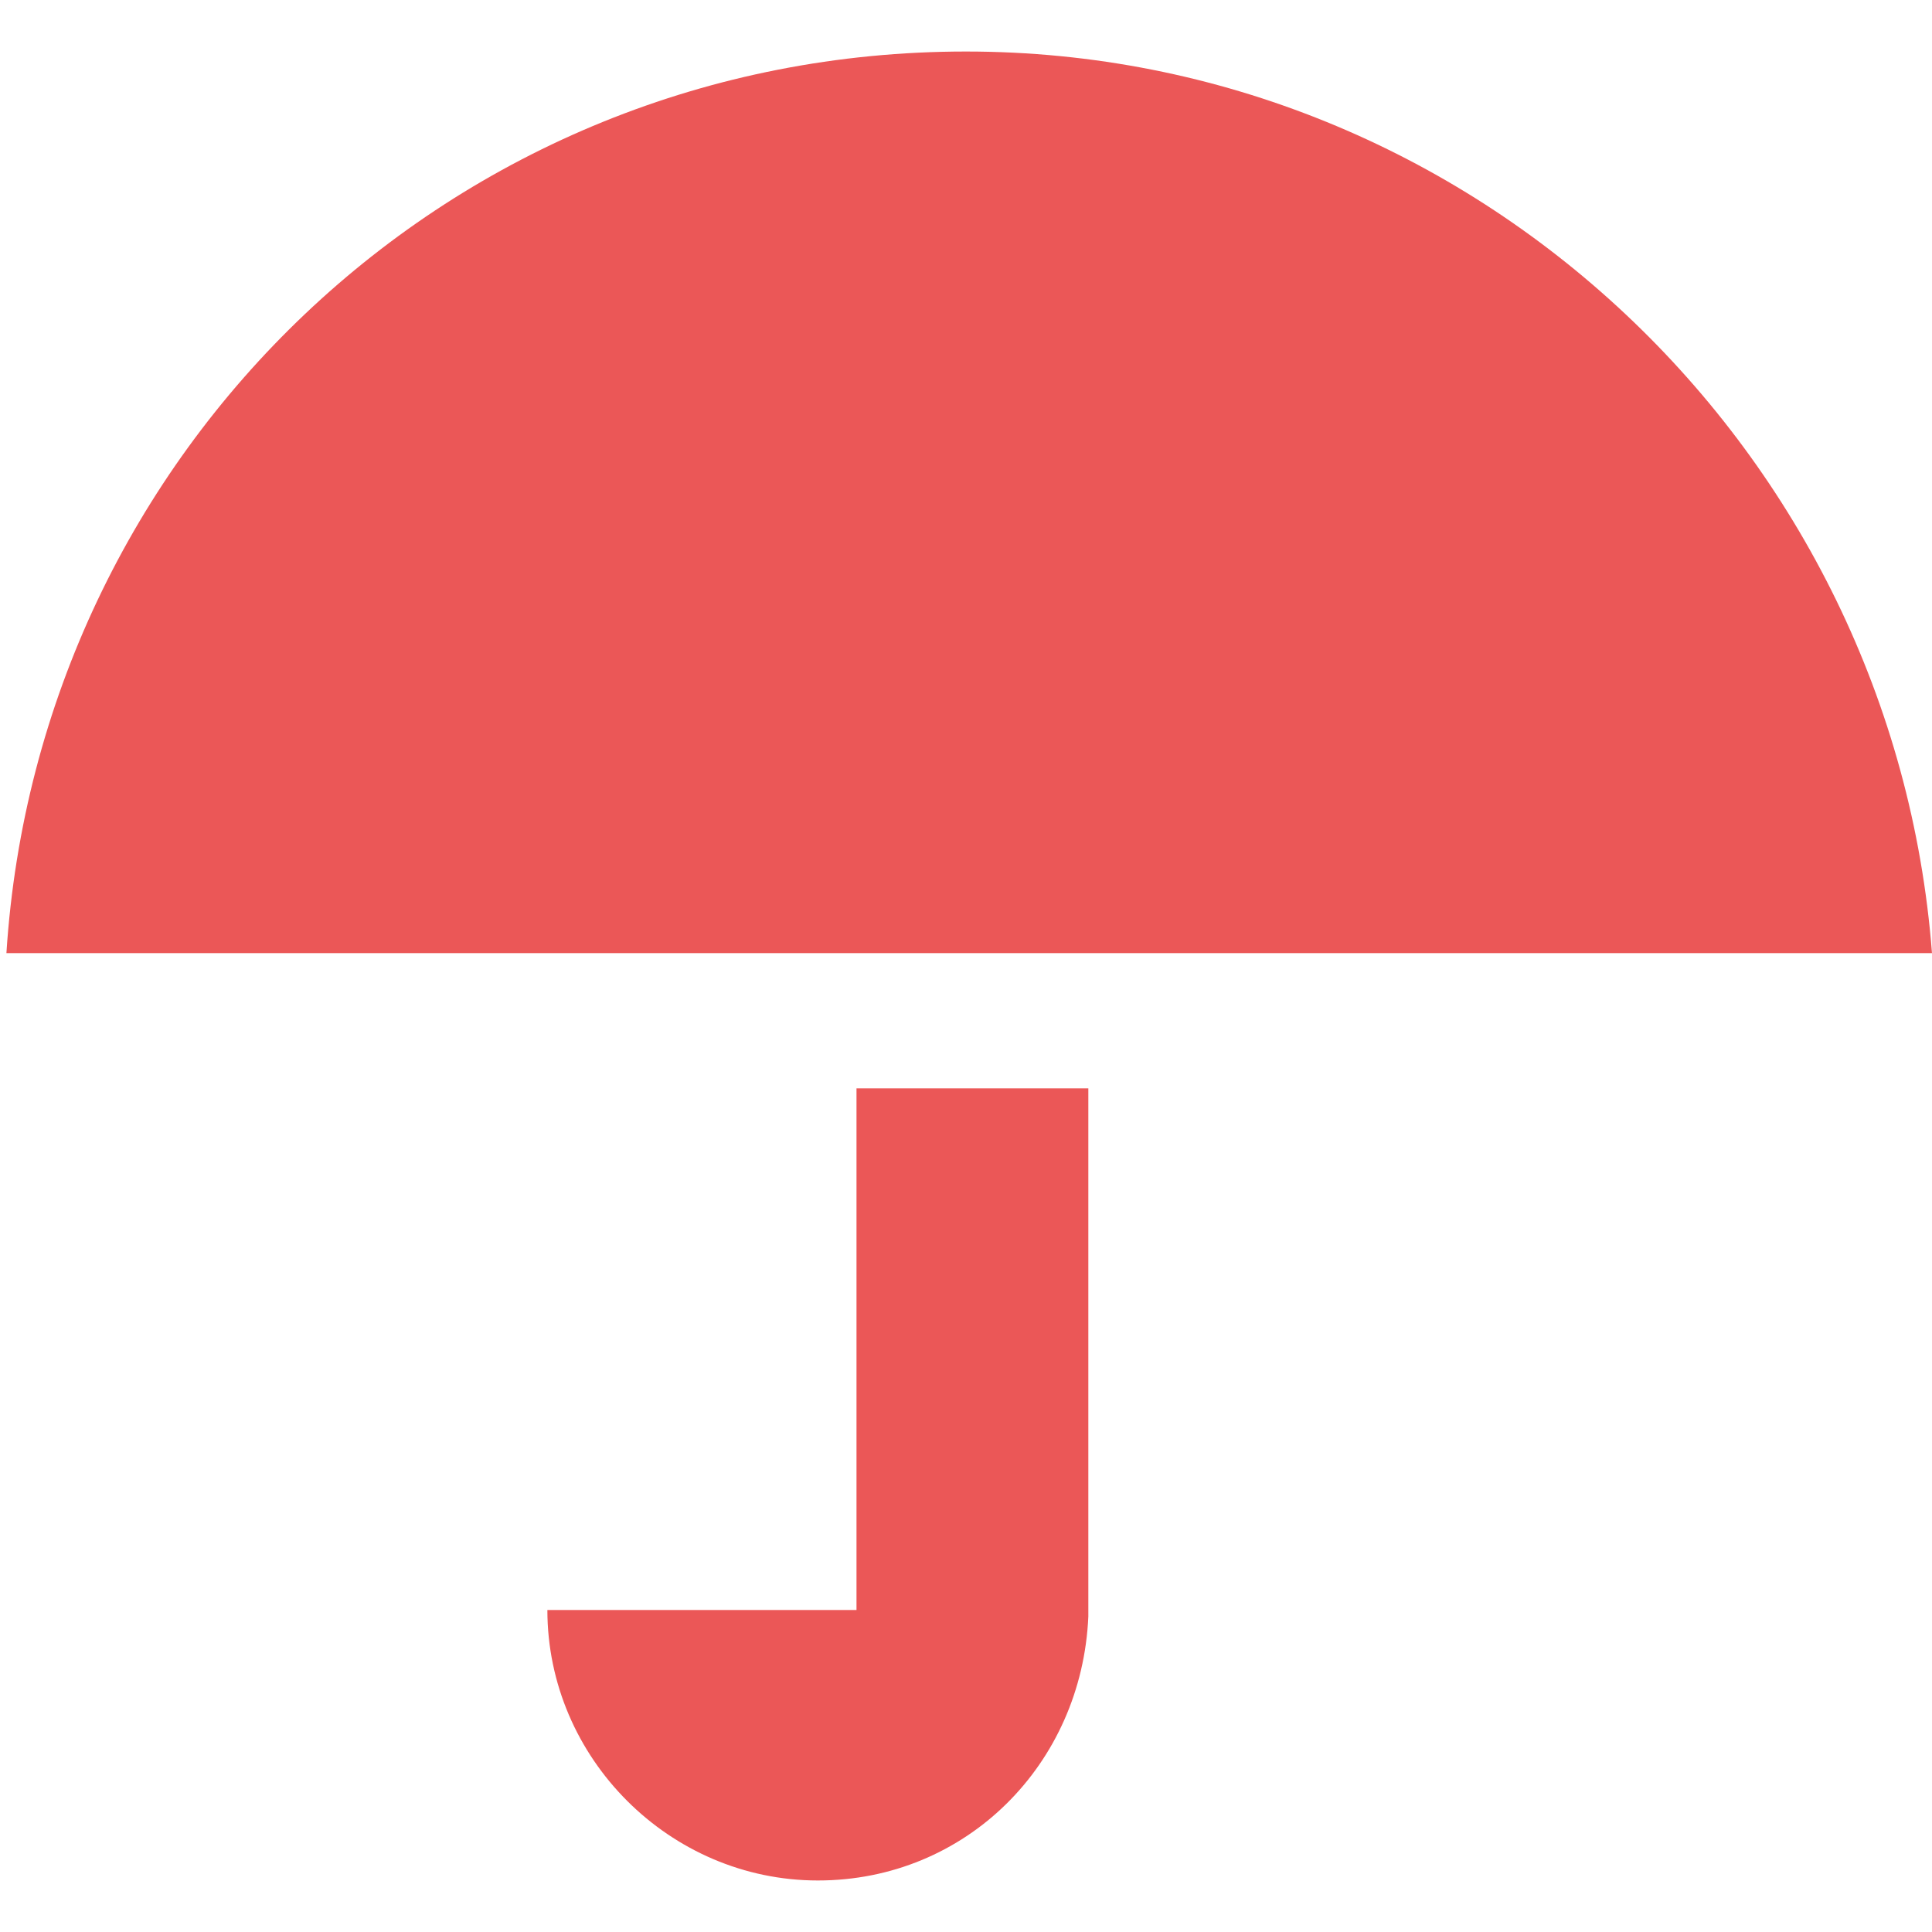 <svg width="87" height="87" viewBox="0 0 87 87" fill="none" xmlns="http://www.w3.org/2000/svg">
<path fill-rule="evenodd" clip-rule="evenodd" d="M38.279 72.5H24.649C24.649 79.17 30.159 84.68 36.829 84.68C43.499 84.68 48.719 79.46 49.009 72.79V49.01H38.569V72.5H38.279ZM43.499 2.32C20.299 2.32 1.739 20.3 0.289 42.92H86.999C85.259 20.3 66.409 2.32 43.499 2.32Z" fill="#EB5757"/>
</svg>
